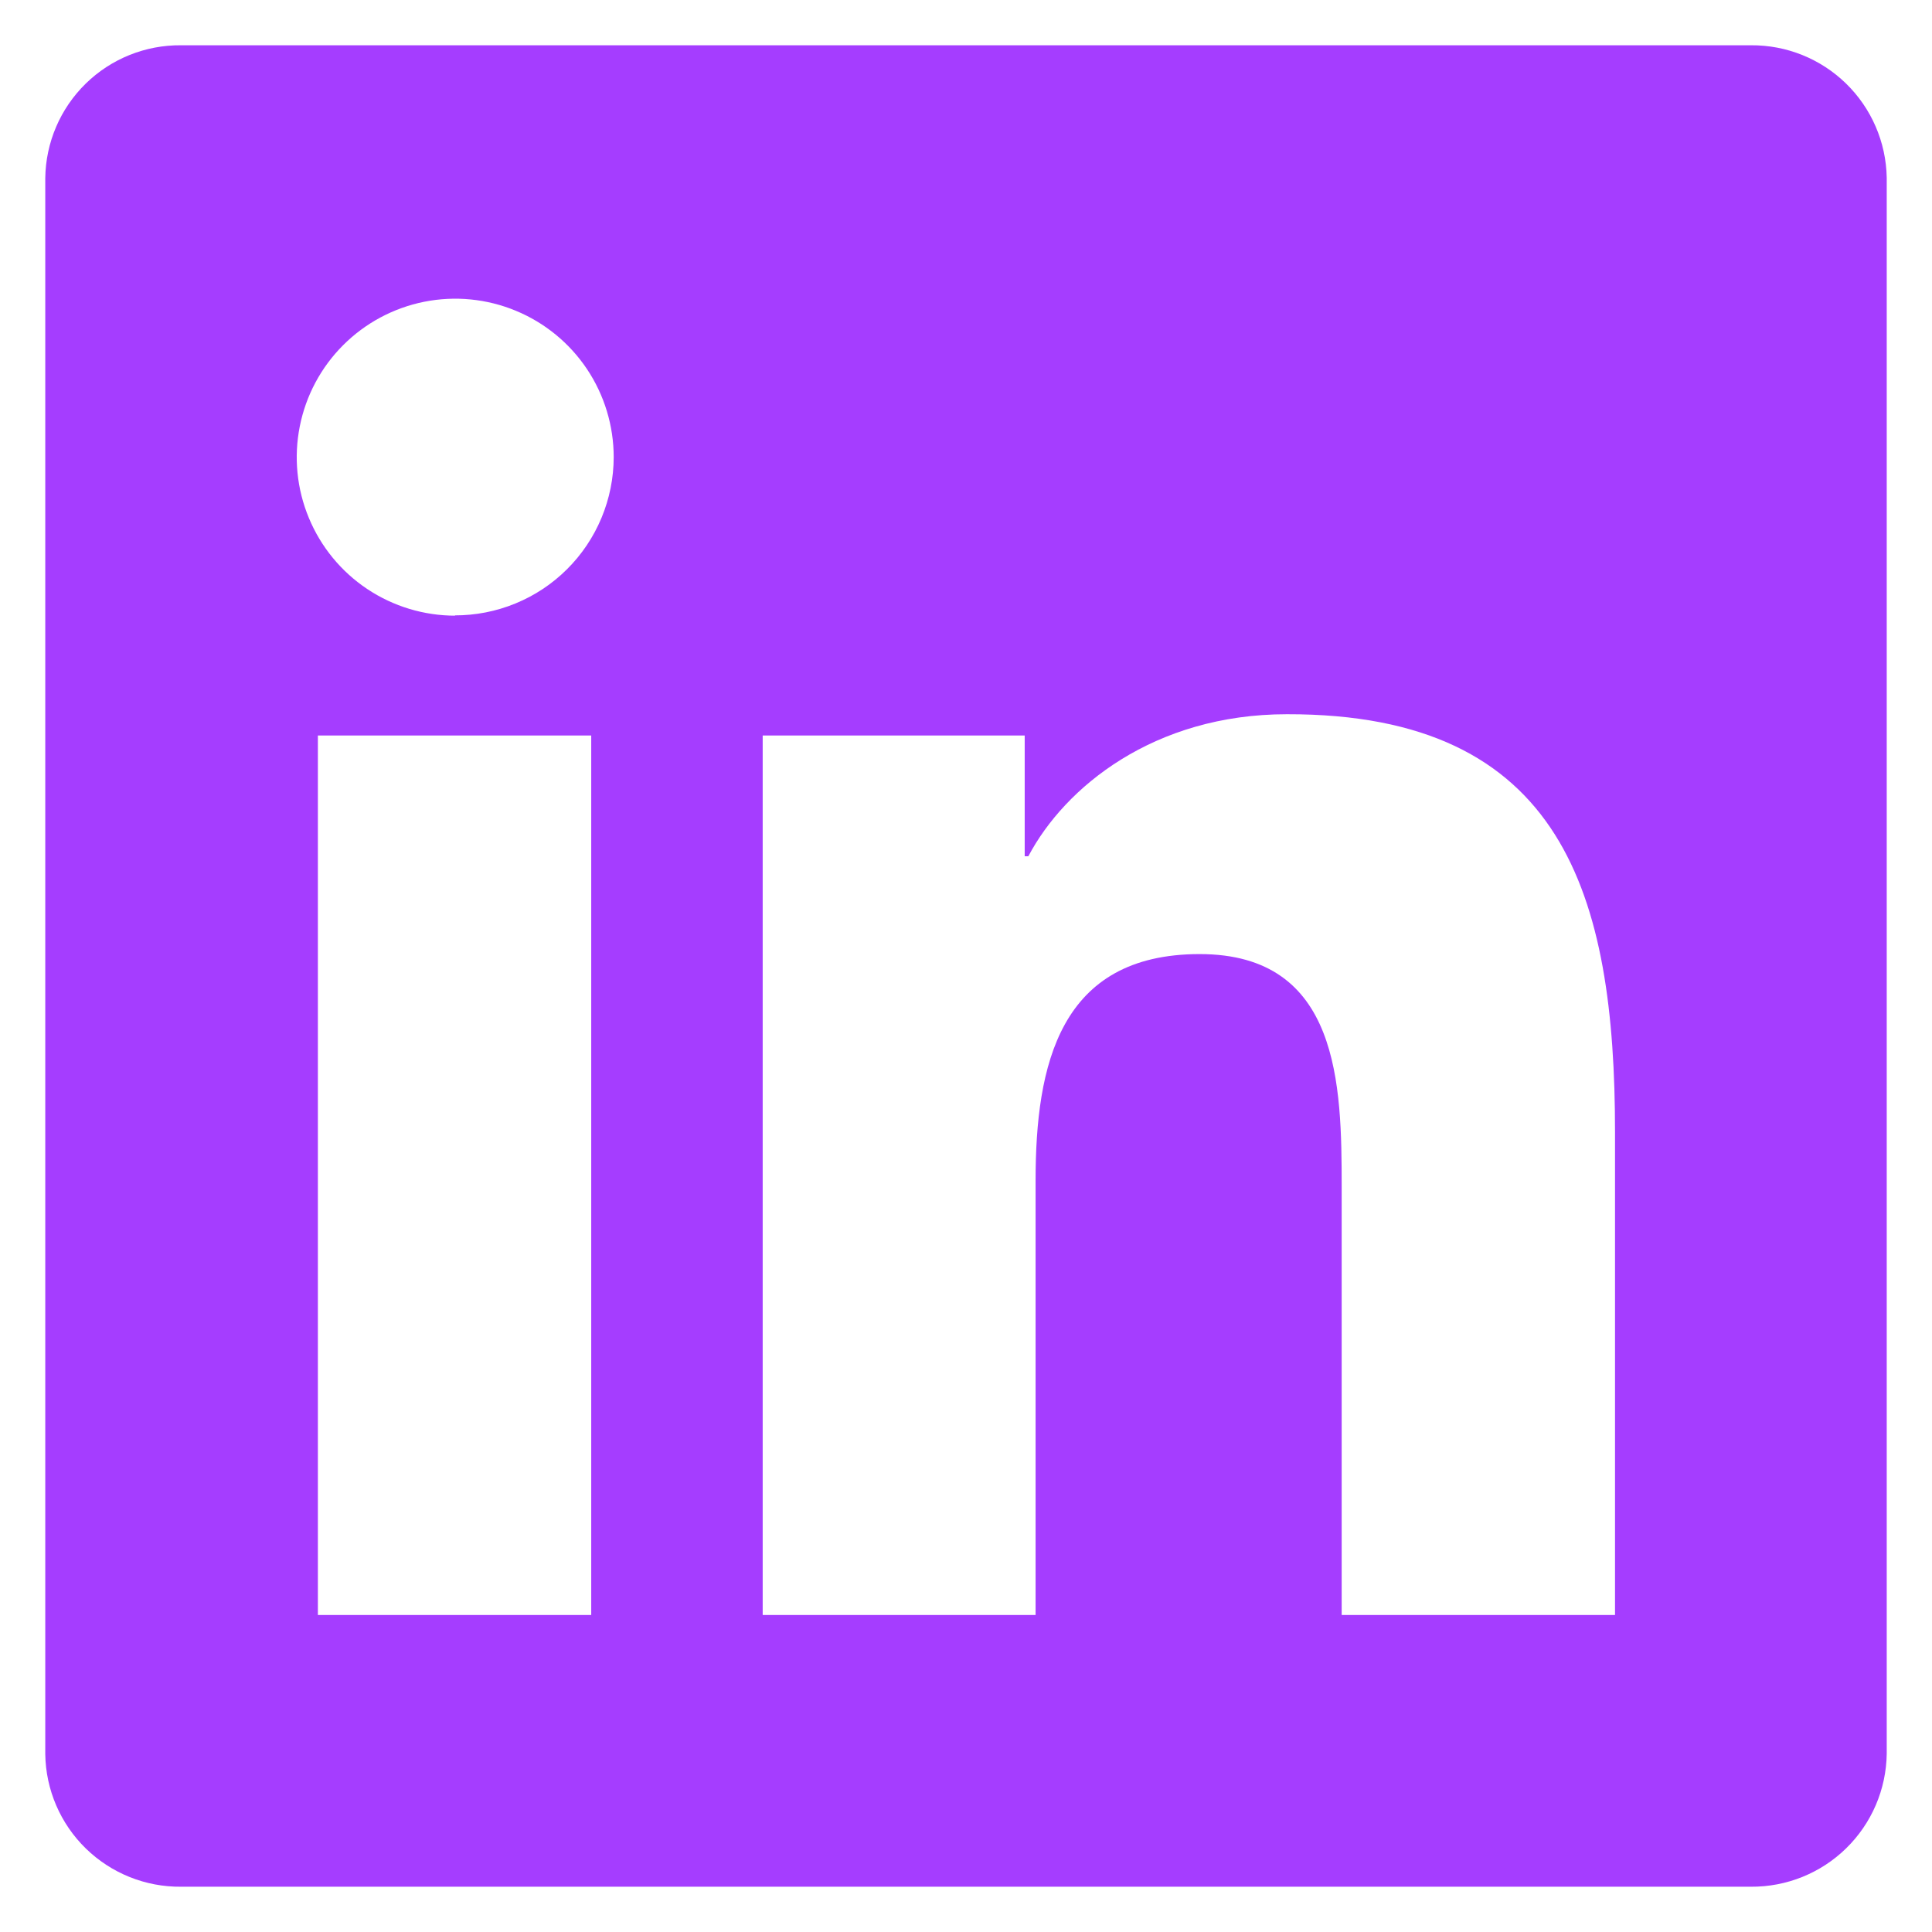 <svg width="60" height="60" viewBox="0 0 60 60" fill="none" xmlns="http://www.w3.org/2000/svg">
<path d="M54.375 1.406H5.625C4.519 1.395 3.454 1.823 2.663 2.596C1.872 3.37 1.42 4.425 1.406 5.531V54.478C1.422 55.583 1.875 56.636 2.666 57.407C3.457 58.178 4.521 58.605 5.625 58.594H54.375C55.481 58.602 56.546 58.173 57.336 57.399C58.127 56.625 58.579 55.57 58.594 54.464V5.517C58.574 4.414 58.12 3.364 57.33 2.594C56.54 1.824 55.478 1.397 54.375 1.406ZM18.361 50.156H9.872V22.842H18.361V50.156ZM14.142 19.12C13.168 19.121 12.216 18.833 11.406 18.293C10.596 17.753 9.965 16.985 9.592 16.085C9.218 15.186 9.12 14.196 9.31 13.241C9.499 12.286 9.967 11.409 10.656 10.72C11.344 10.031 12.221 9.562 13.176 9.371C14.13 9.181 15.12 9.278 16.02 9.651C16.92 10.023 17.689 10.654 18.23 11.463C18.771 12.273 19.059 13.225 19.059 14.198C19.058 14.846 18.929 15.486 18.68 16.083C18.431 16.681 18.067 17.223 17.608 17.679C17.149 18.136 16.605 18.497 16.006 18.742C15.407 18.988 14.766 19.113 14.119 19.111L14.142 19.12ZM50.156 50.156H41.667V36.867C41.667 33.703 41.611 29.63 37.256 29.63C32.902 29.63 32.161 33.08 32.161 36.661V50.156H23.686V22.842H31.823V26.592H31.936C33.07 24.445 35.836 22.181 39.966 22.181C48.562 22.163 50.156 27.82 50.156 35.156V50.156Z" fill="#A53DFF"/>
</svg>
